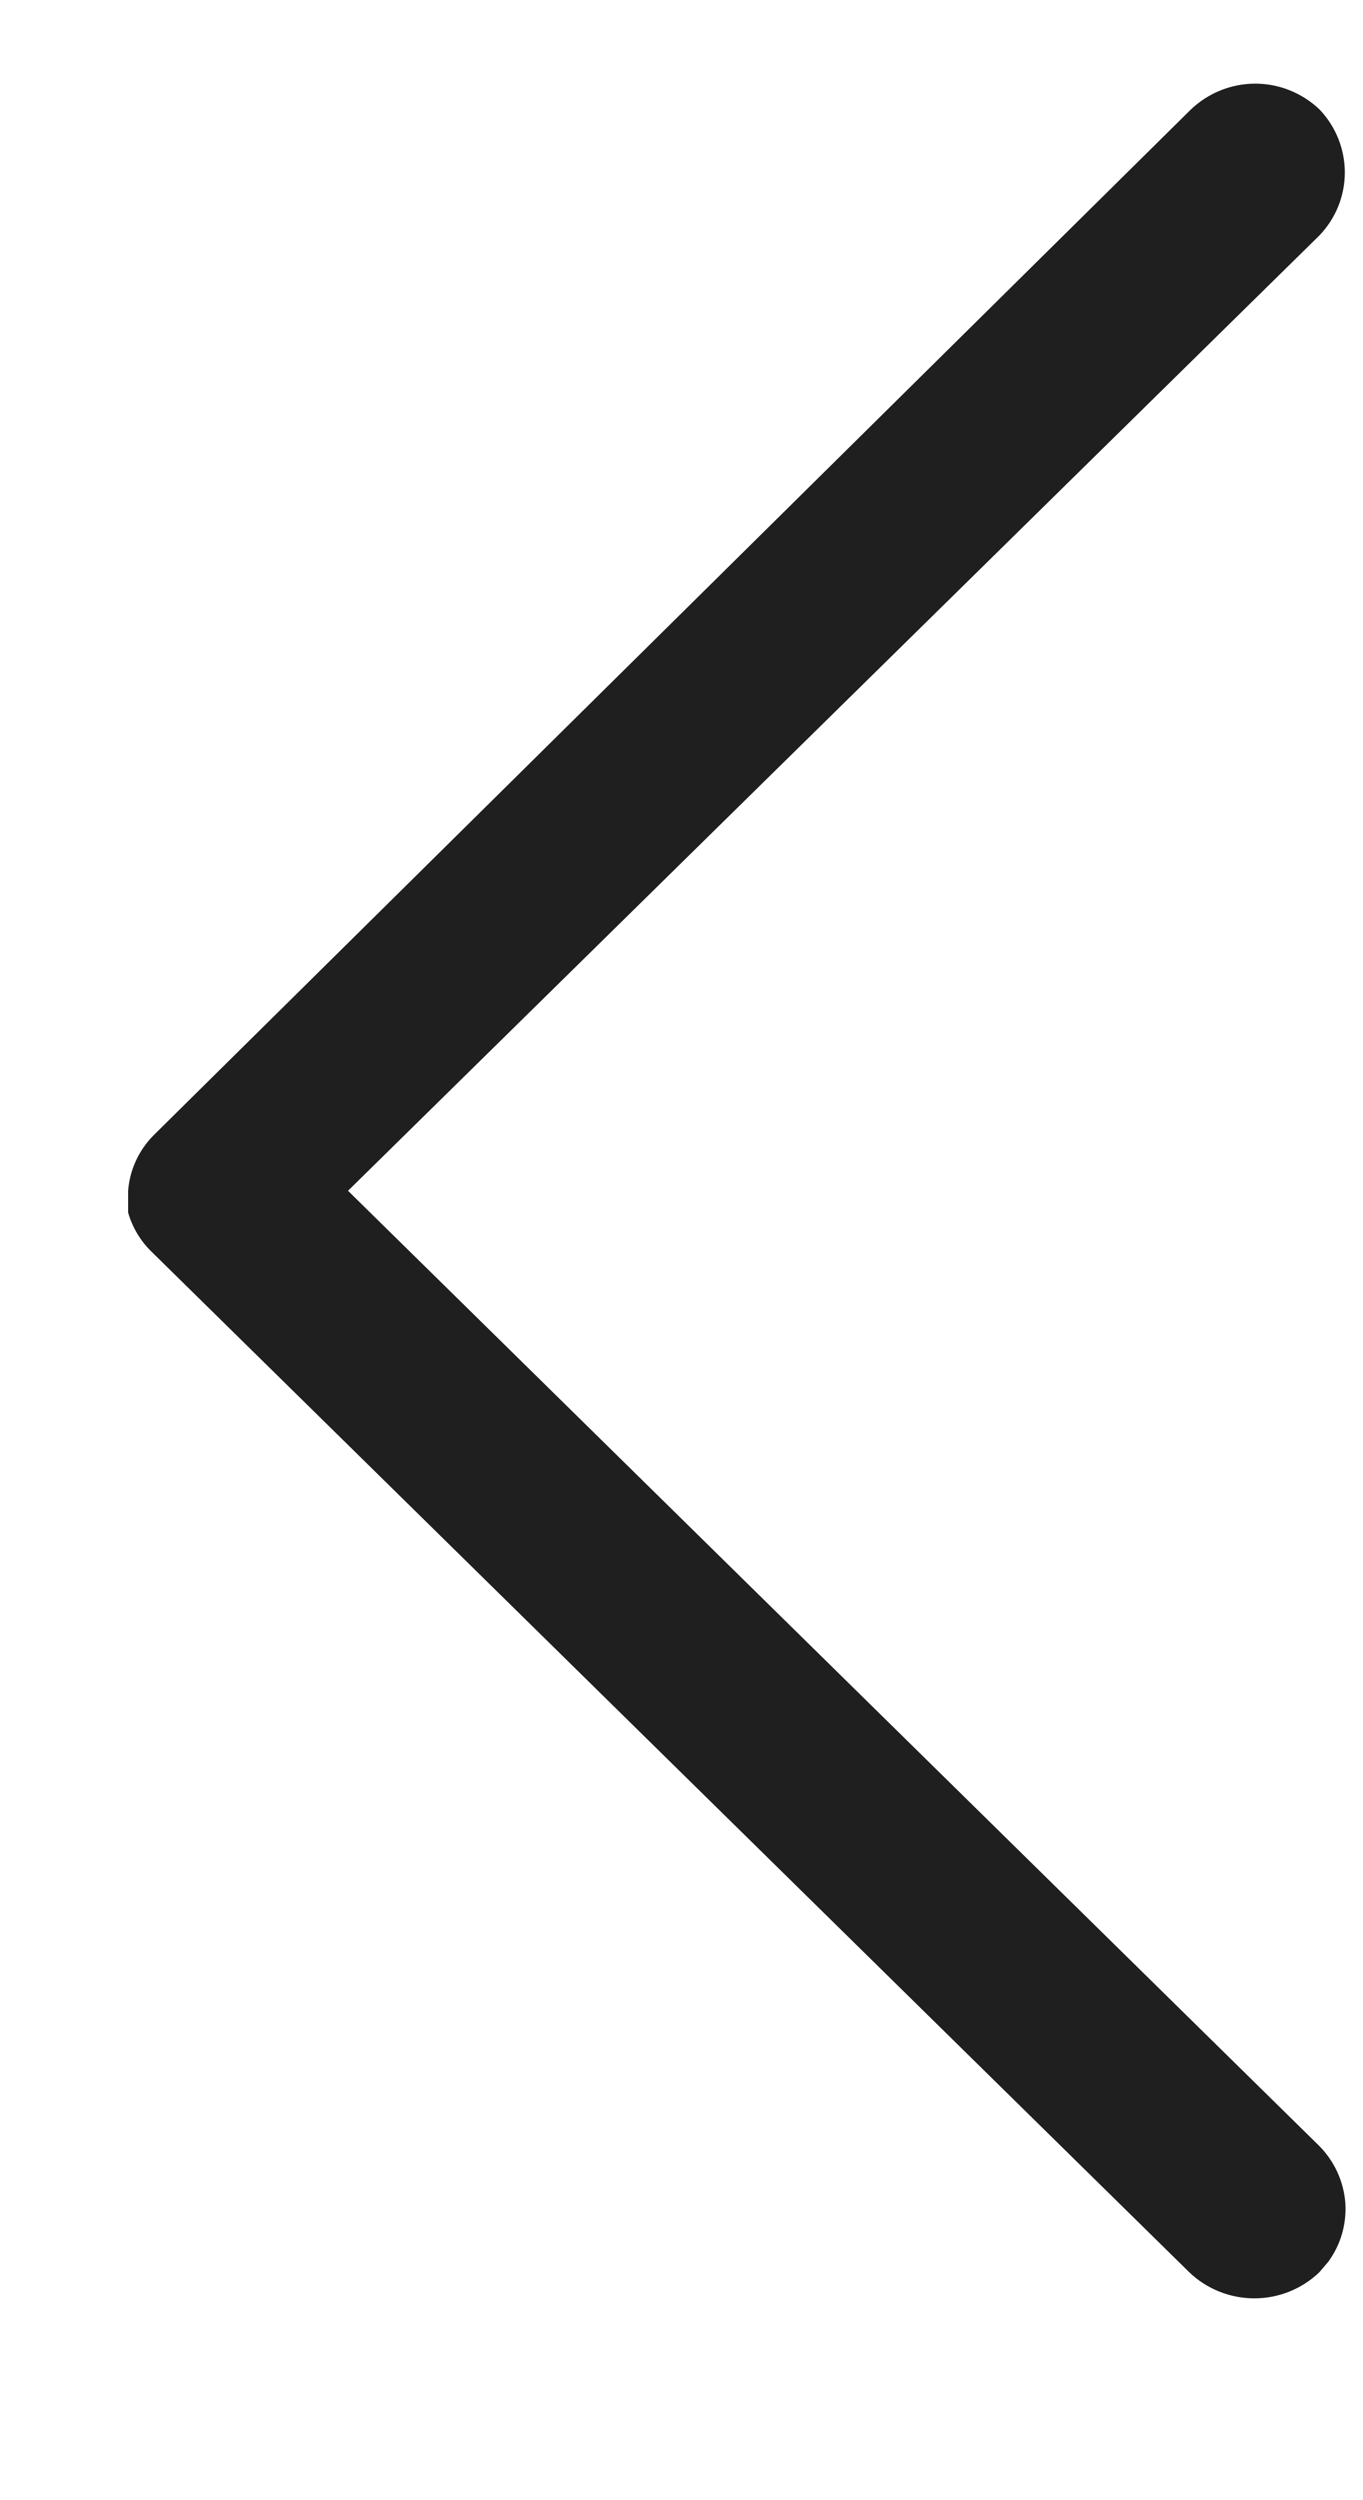 <svg width="6" height="11" viewBox="0 0 6 11" fill="none" xmlns="http://www.w3.org/2000/svg">
<path fill-rule="evenodd" clip-rule="evenodd" d="M5.808 0.481C5.88 0.556 5.92 0.656 5.92 0.759C5.92 0.862 5.88 0.961 5.808 1.036L1.532 5.239L5.808 9.442C5.874 9.509 5.914 9.596 5.922 9.689C5.929 9.782 5.903 9.874 5.848 9.95L5.808 9.997C5.731 10.071 5.628 10.112 5.522 10.112C5.415 10.112 5.312 10.071 5.235 9.997L0.669 5.509C0.619 5.461 0.583 5.401 0.564 5.335L0.564 5.239C0.571 5.147 0.611 5.06 0.677 4.994L5.243 0.481C5.319 0.409 5.42 0.368 5.526 0.368C5.631 0.368 5.732 0.409 5.808 0.481Z" fill="#1F1F1F"/>
</svg>
